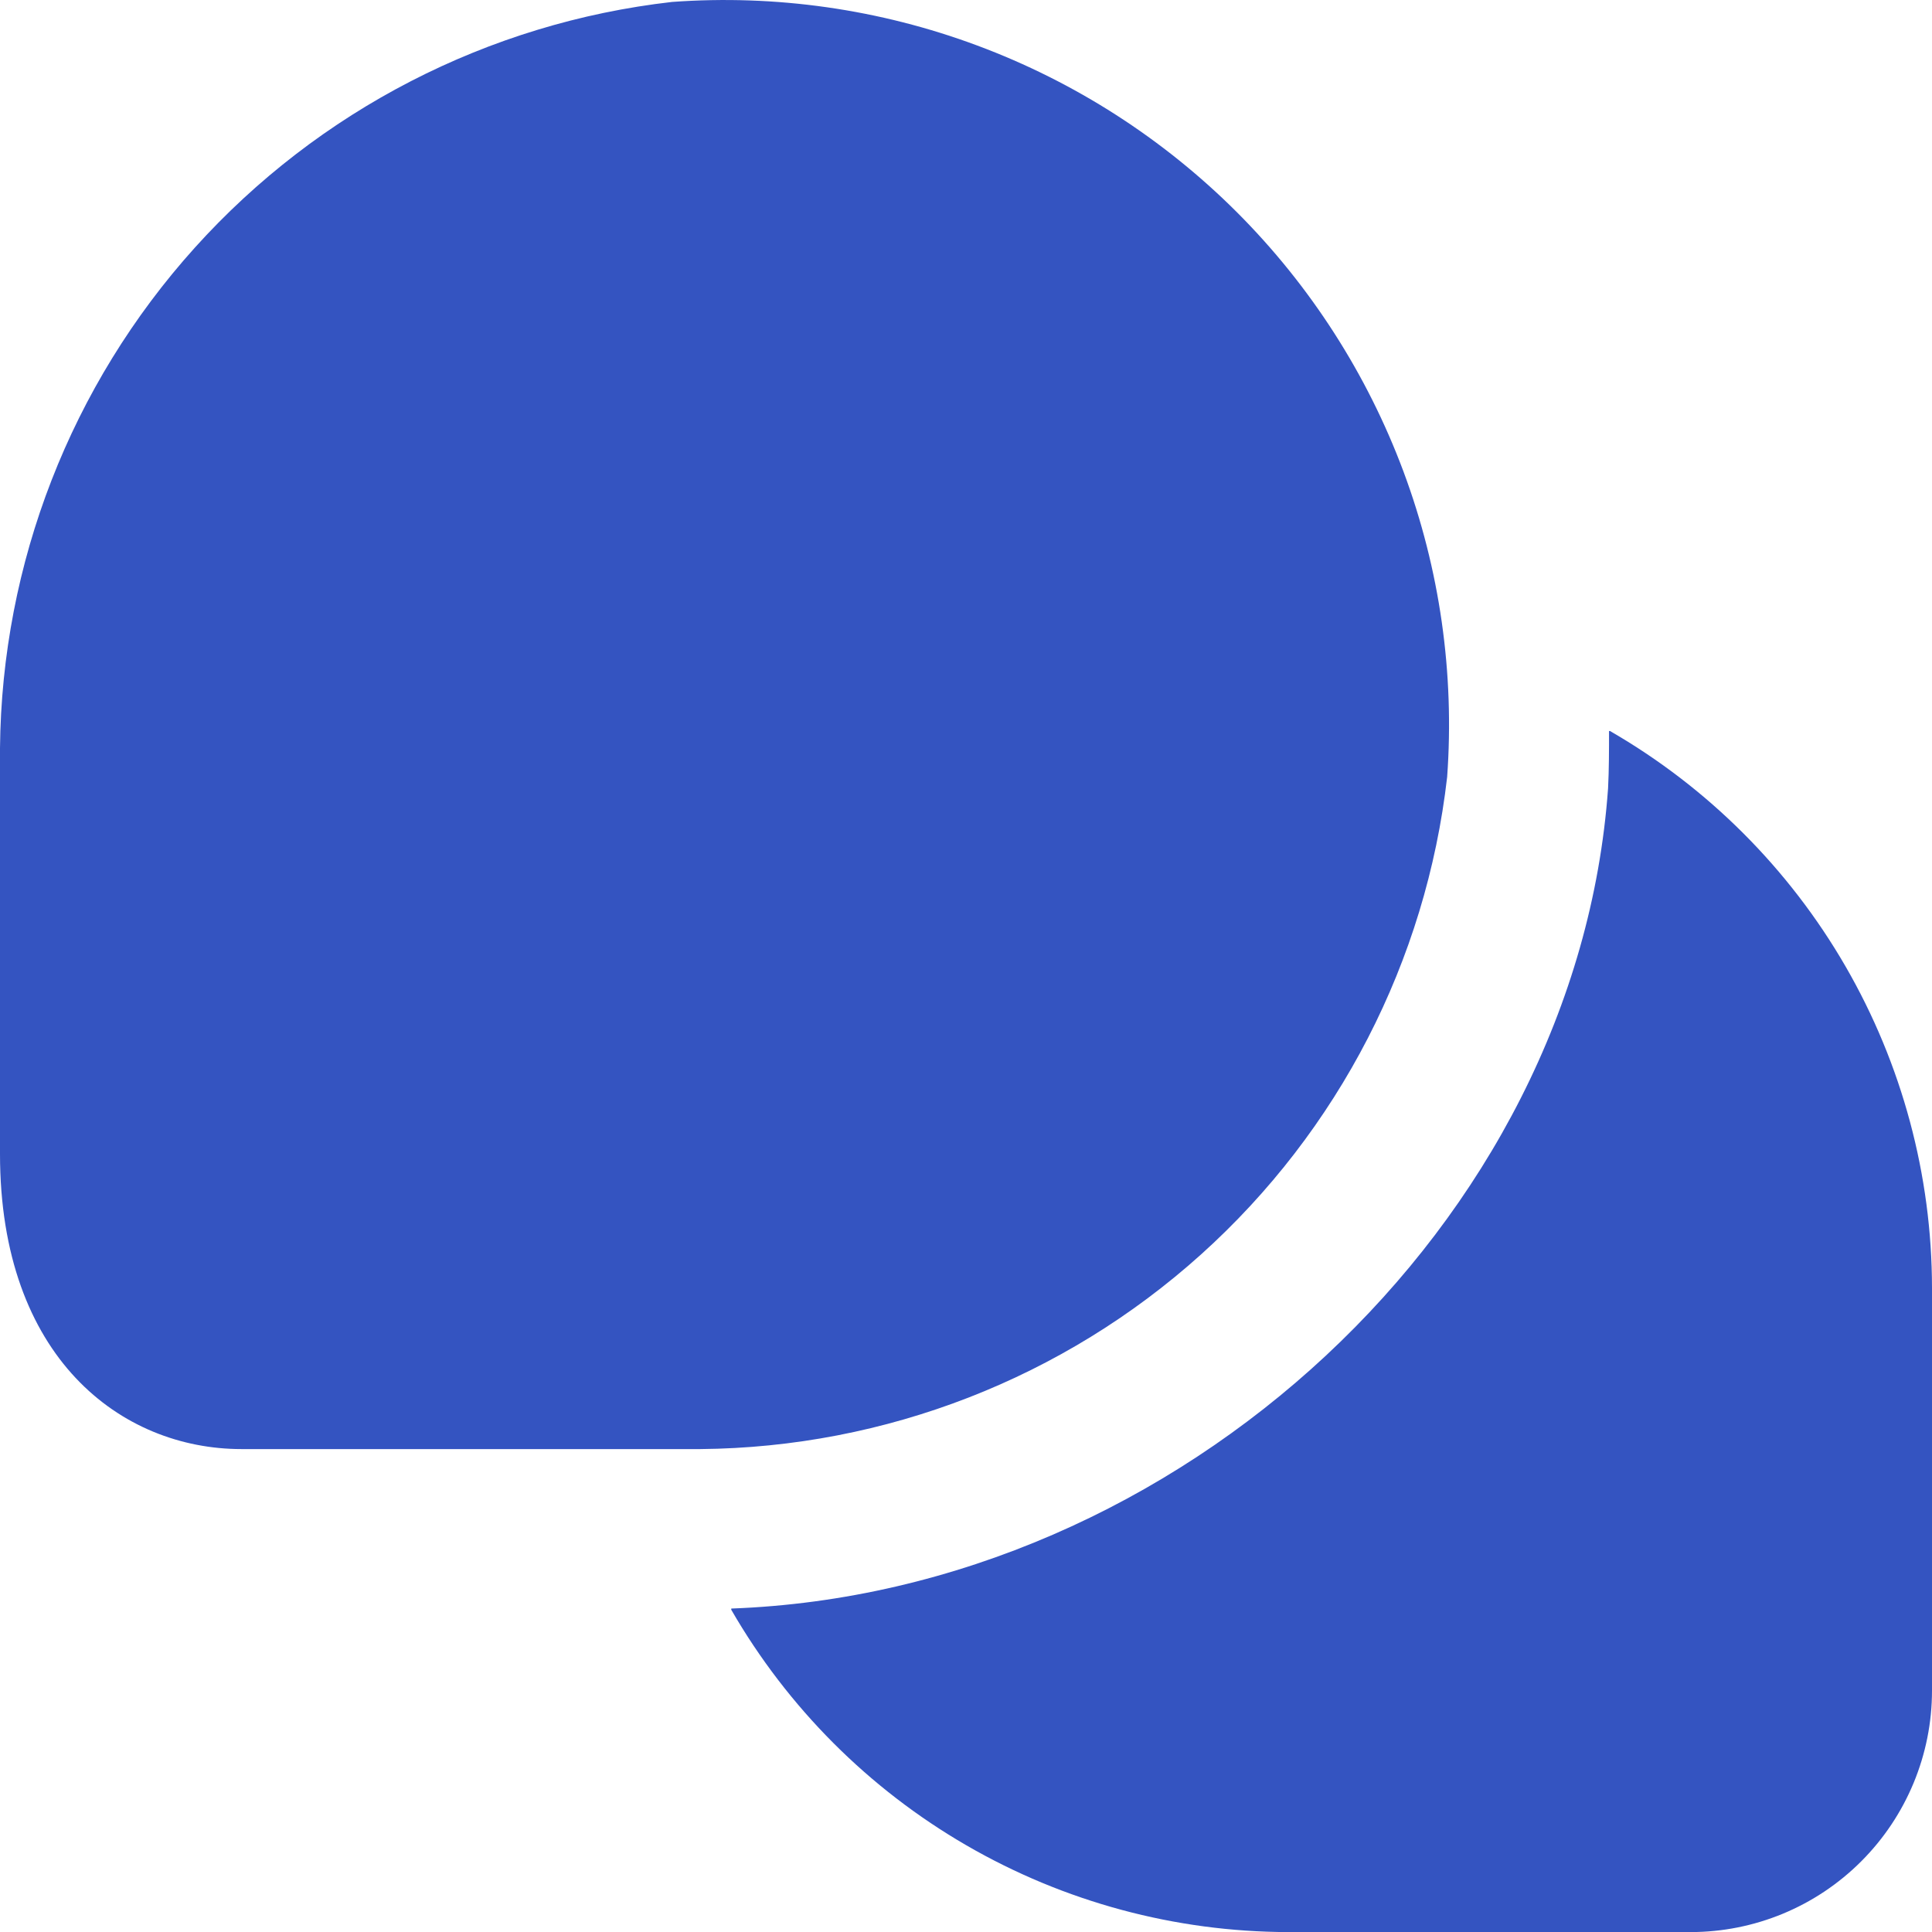 <svg width="24" height="24" viewBox="0 0 24 24" fill="none" xmlns="http://www.w3.org/2000/svg">
<path d="M8.7 18.001H3C1.507 18.001 0 16.867 0 14.335V9.295C0.021 6.997 0.881 4.786 2.419 3.078C3.957 1.371 6.066 0.284 8.349 0.024C9.637 -0.07 10.931 0.115 12.141 0.566C13.352 1.017 14.451 1.723 15.365 2.636C16.278 3.549 16.984 4.649 17.435 5.859C17.886 7.07 18.07 8.363 17.977 9.652C17.716 11.936 16.629 14.045 14.92 15.583C13.211 17.121 10.999 17.981 8.7 18.001ZM20 9.081H19.988C19.988 9.318 19.988 9.555 19.976 9.793C19.59 15.201 14.647 19.779 9.084 19.982V19.997C9.785 21.212 10.792 22.221 12.006 22.924C13.22 23.627 14.597 23.998 16 24.001H21C21.796 24.001 22.559 23.685 23.121 23.122C23.684 22.559 24 21.796 24 21.001V16.001C23.999 14.598 23.628 13.22 22.926 12.005C22.224 10.791 21.215 9.782 20 9.081Z" fill="#3454C1"/>
</svg>
